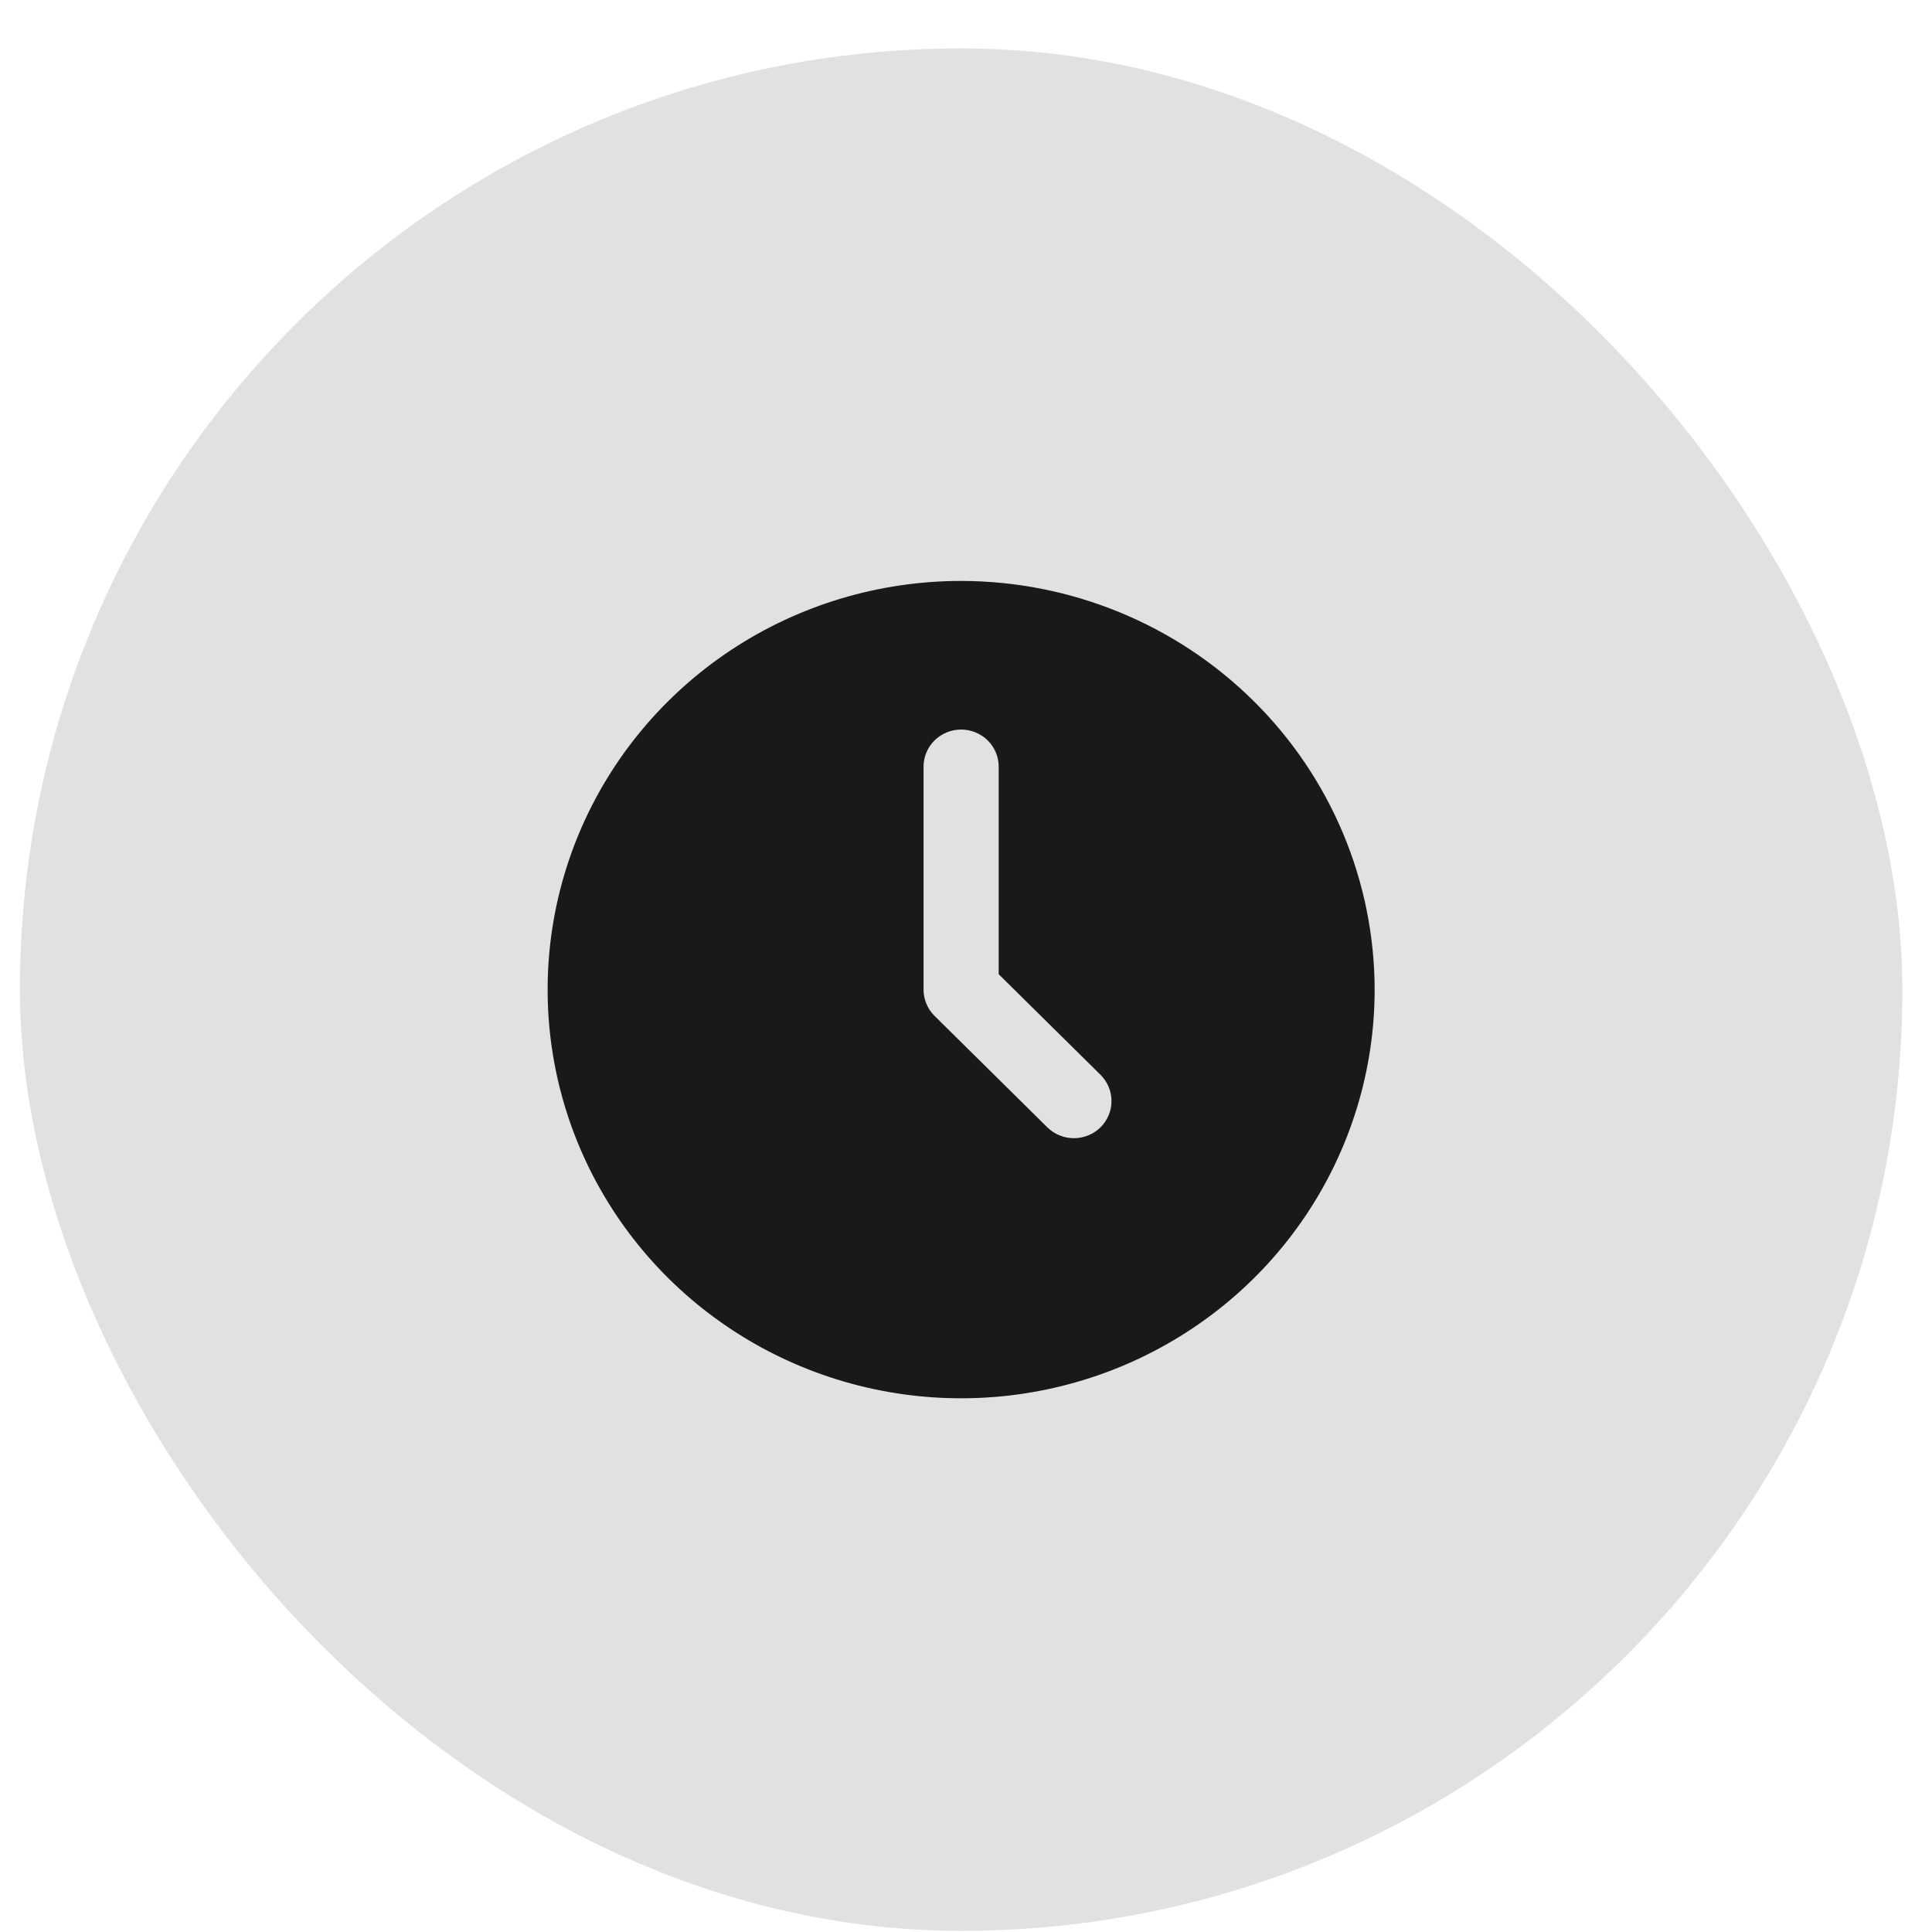 <svg width="39" height="39" viewBox="0 0 39 39" fill="none" xmlns="http://www.w3.org/2000/svg">
<rect x="0.402" y="0.977" width="38" height="38" rx="19" fill="#E1E1E1"/>
<g clip-path="url(#clip0_1115_12368)">
<path d="M19.402 11.727C17.751 11.727 16.137 12.21 14.764 13.117C13.392 14.024 12.322 15.312 11.69 16.819C11.058 18.327 10.893 19.986 11.215 21.586C11.537 23.186 12.332 24.656 13.499 25.81C14.667 26.964 16.154 27.75 17.773 28.068C19.392 28.386 21.071 28.223 22.596 27.599C24.121 26.974 25.425 25.917 26.342 24.56C27.259 23.203 27.749 21.608 27.749 19.977C27.746 17.789 26.866 15.692 25.301 14.146C23.736 12.599 21.615 11.729 19.402 11.727ZM22.215 22.757C22.072 22.897 21.879 22.976 21.678 22.976C21.477 22.976 21.284 22.897 21.142 22.757L18.865 20.507C18.723 20.366 18.643 20.175 18.643 19.977V15.477C18.643 15.278 18.723 15.087 18.865 14.946C19.008 14.806 19.201 14.727 19.402 14.727C19.603 14.727 19.796 14.806 19.938 14.946C20.081 15.087 20.16 15.278 20.16 15.477V19.666L22.215 21.696C22.357 21.837 22.437 22.028 22.437 22.227C22.437 22.425 22.357 22.616 22.215 22.757Z" fill="#1A1919"/>
</g>
<defs>
<clipPath id="clip0_1115_12368">
<rect width="18.212" height="18" fill="white" transform="translate(10.297 10.977)"/>
</clipPath>
</defs>
</svg>
